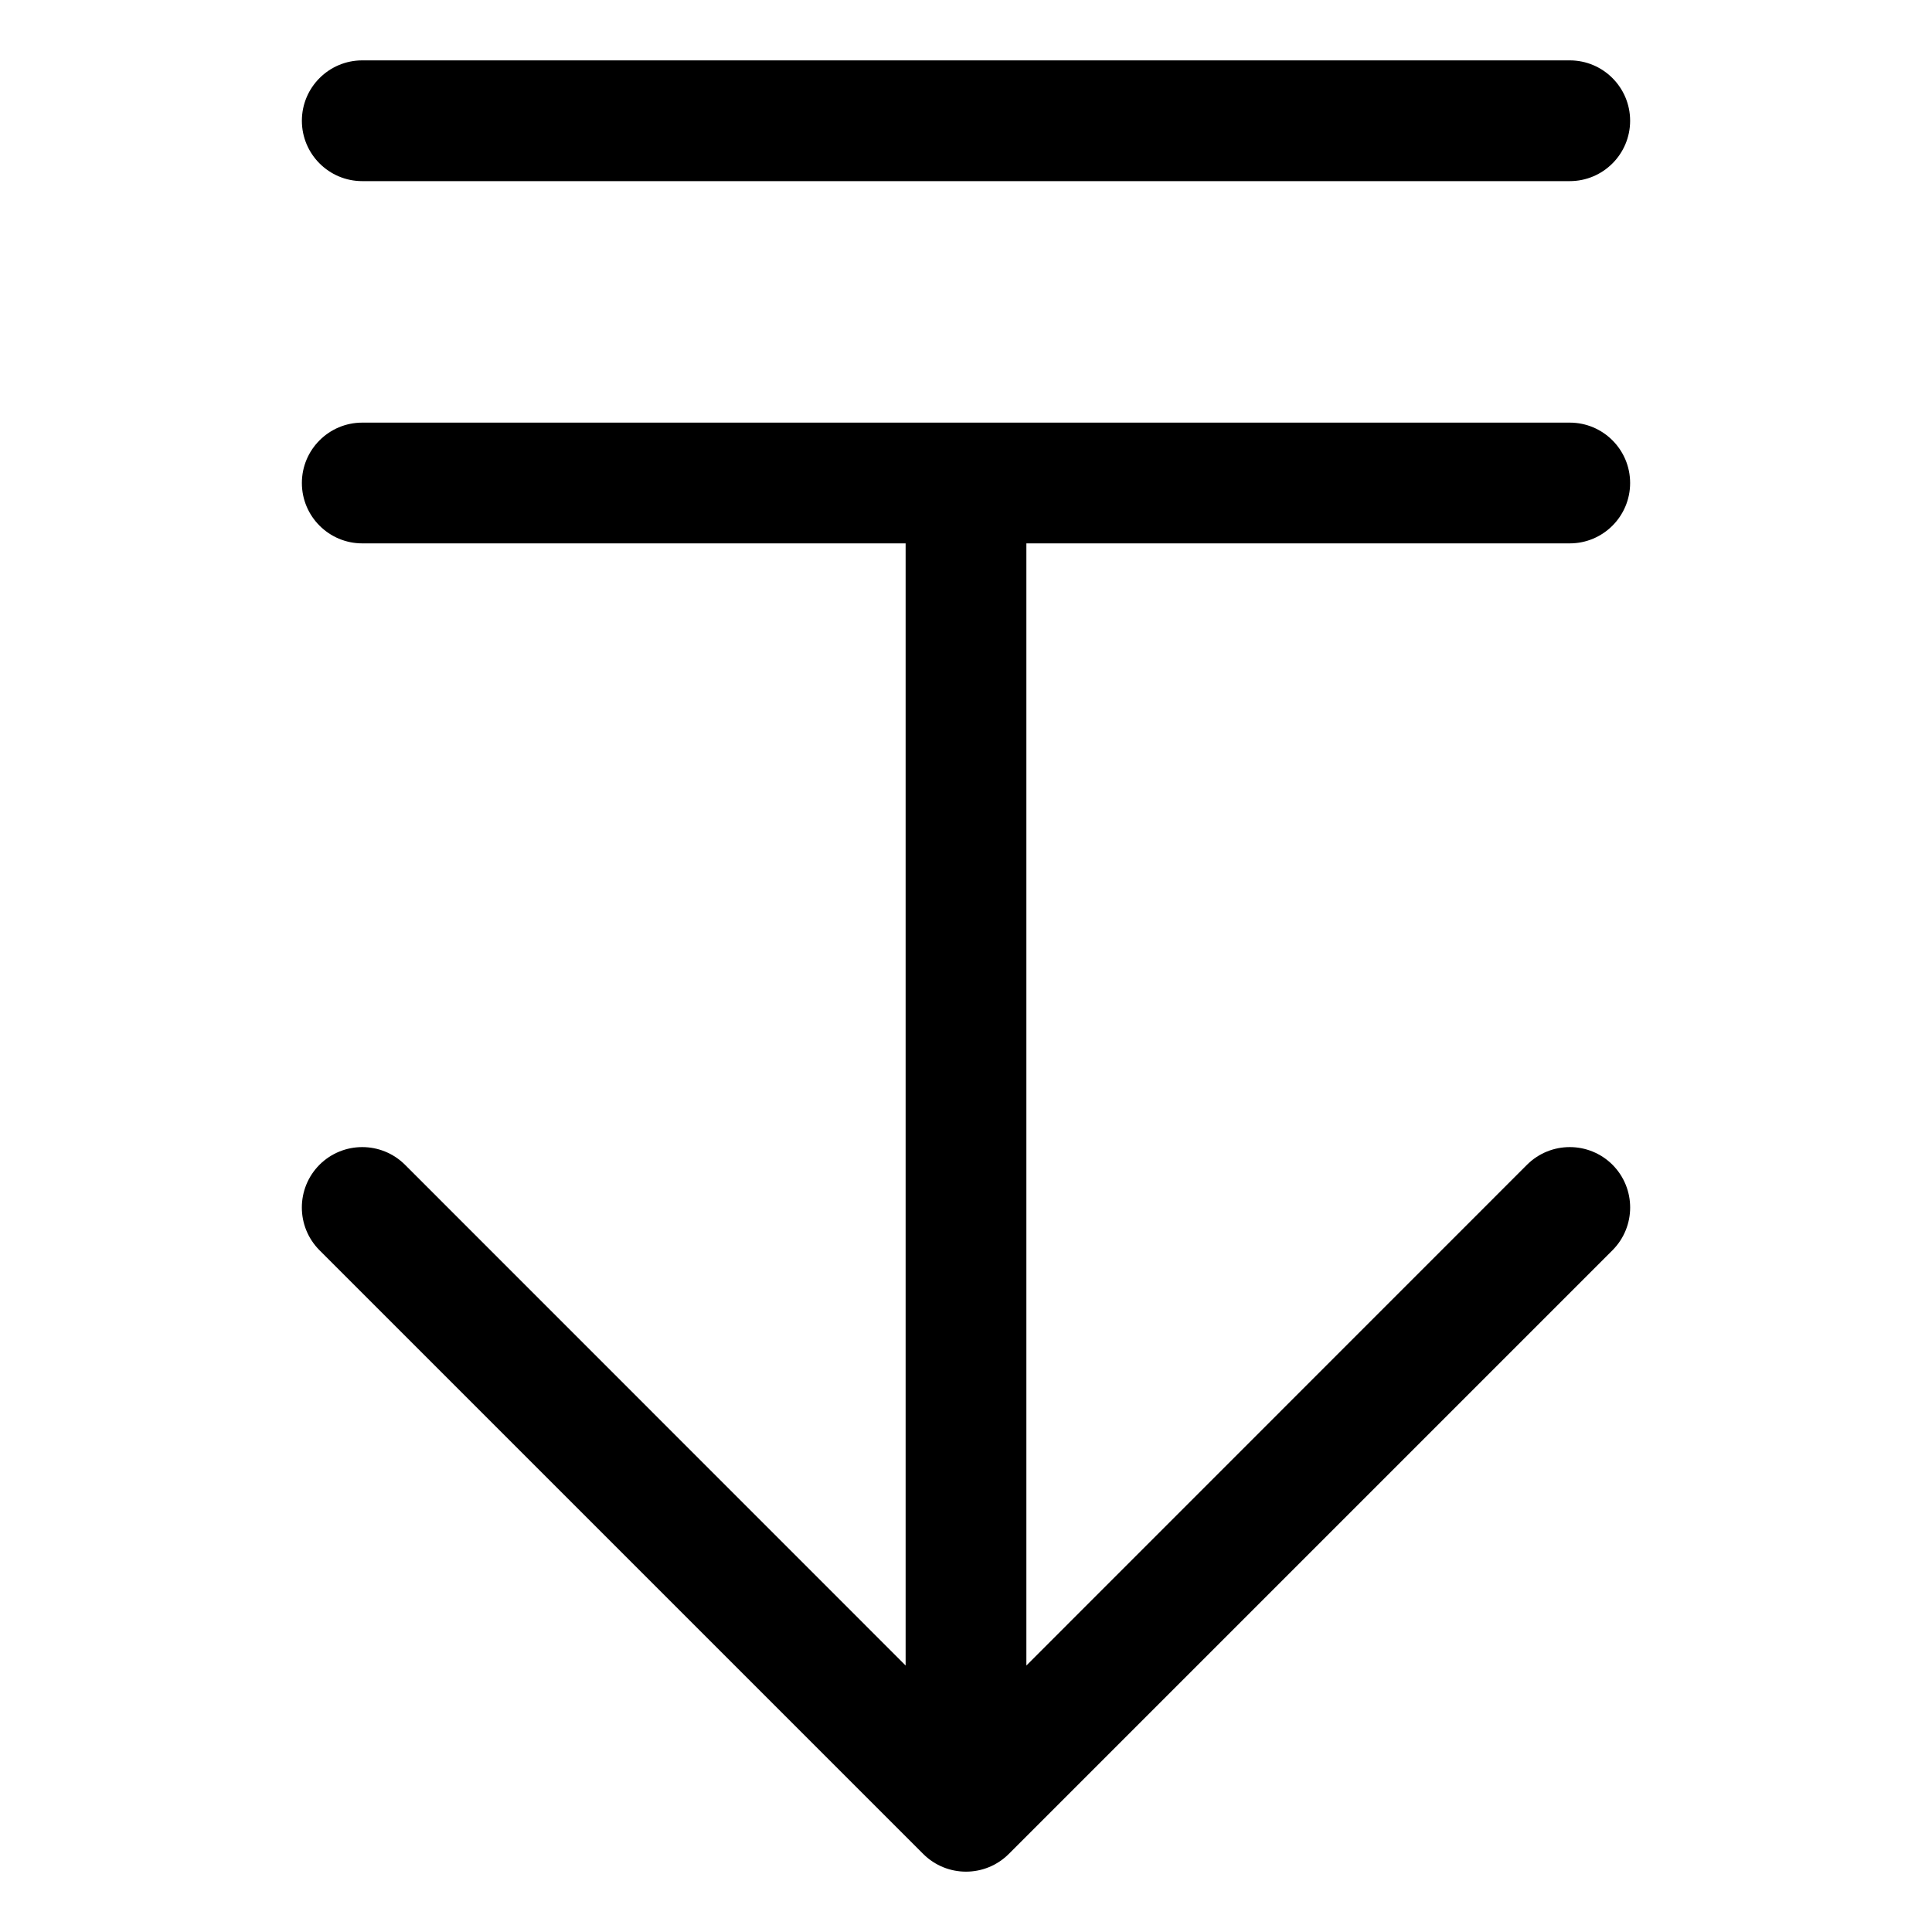 <svg width="16" height="16" viewBox="0 0 16 16" fill="none" xmlns="http://www.w3.org/2000/svg">
<path fill-rule="evenodd" clip-rule="evenodd" d="M2.5 1C2.5 0.724 2.724 0.5 3 0.5H13C13.276 0.5 13.5 0.724 13.5 1C13.5 1.276 13.276 1.5 13 1.5H3C2.724 1.5 2.5 1.276 2.5 1ZM7.5 4.5V13.793L3.354 9.646C3.158 9.451 2.842 9.451 2.646 9.646C2.451 9.842 2.451 10.158 2.646 10.354L7.646 15.354C7.842 15.549 8.158 15.549 8.354 15.354L13.354 10.354C13.549 10.158 13.549 9.842 13.354 9.646C13.158 9.451 12.842 9.451 12.646 9.646L8.5 13.793V4.5H13C13.276 4.5 13.5 4.276 13.5 4C13.5 3.724 13.276 3.5 13 3.5H8H3C2.724 3.5 2.5 3.724 2.5 4C2.5 4.276 2.724 4.5 3 4.5H7.5Z" fill="currentColor"/>
</svg>
